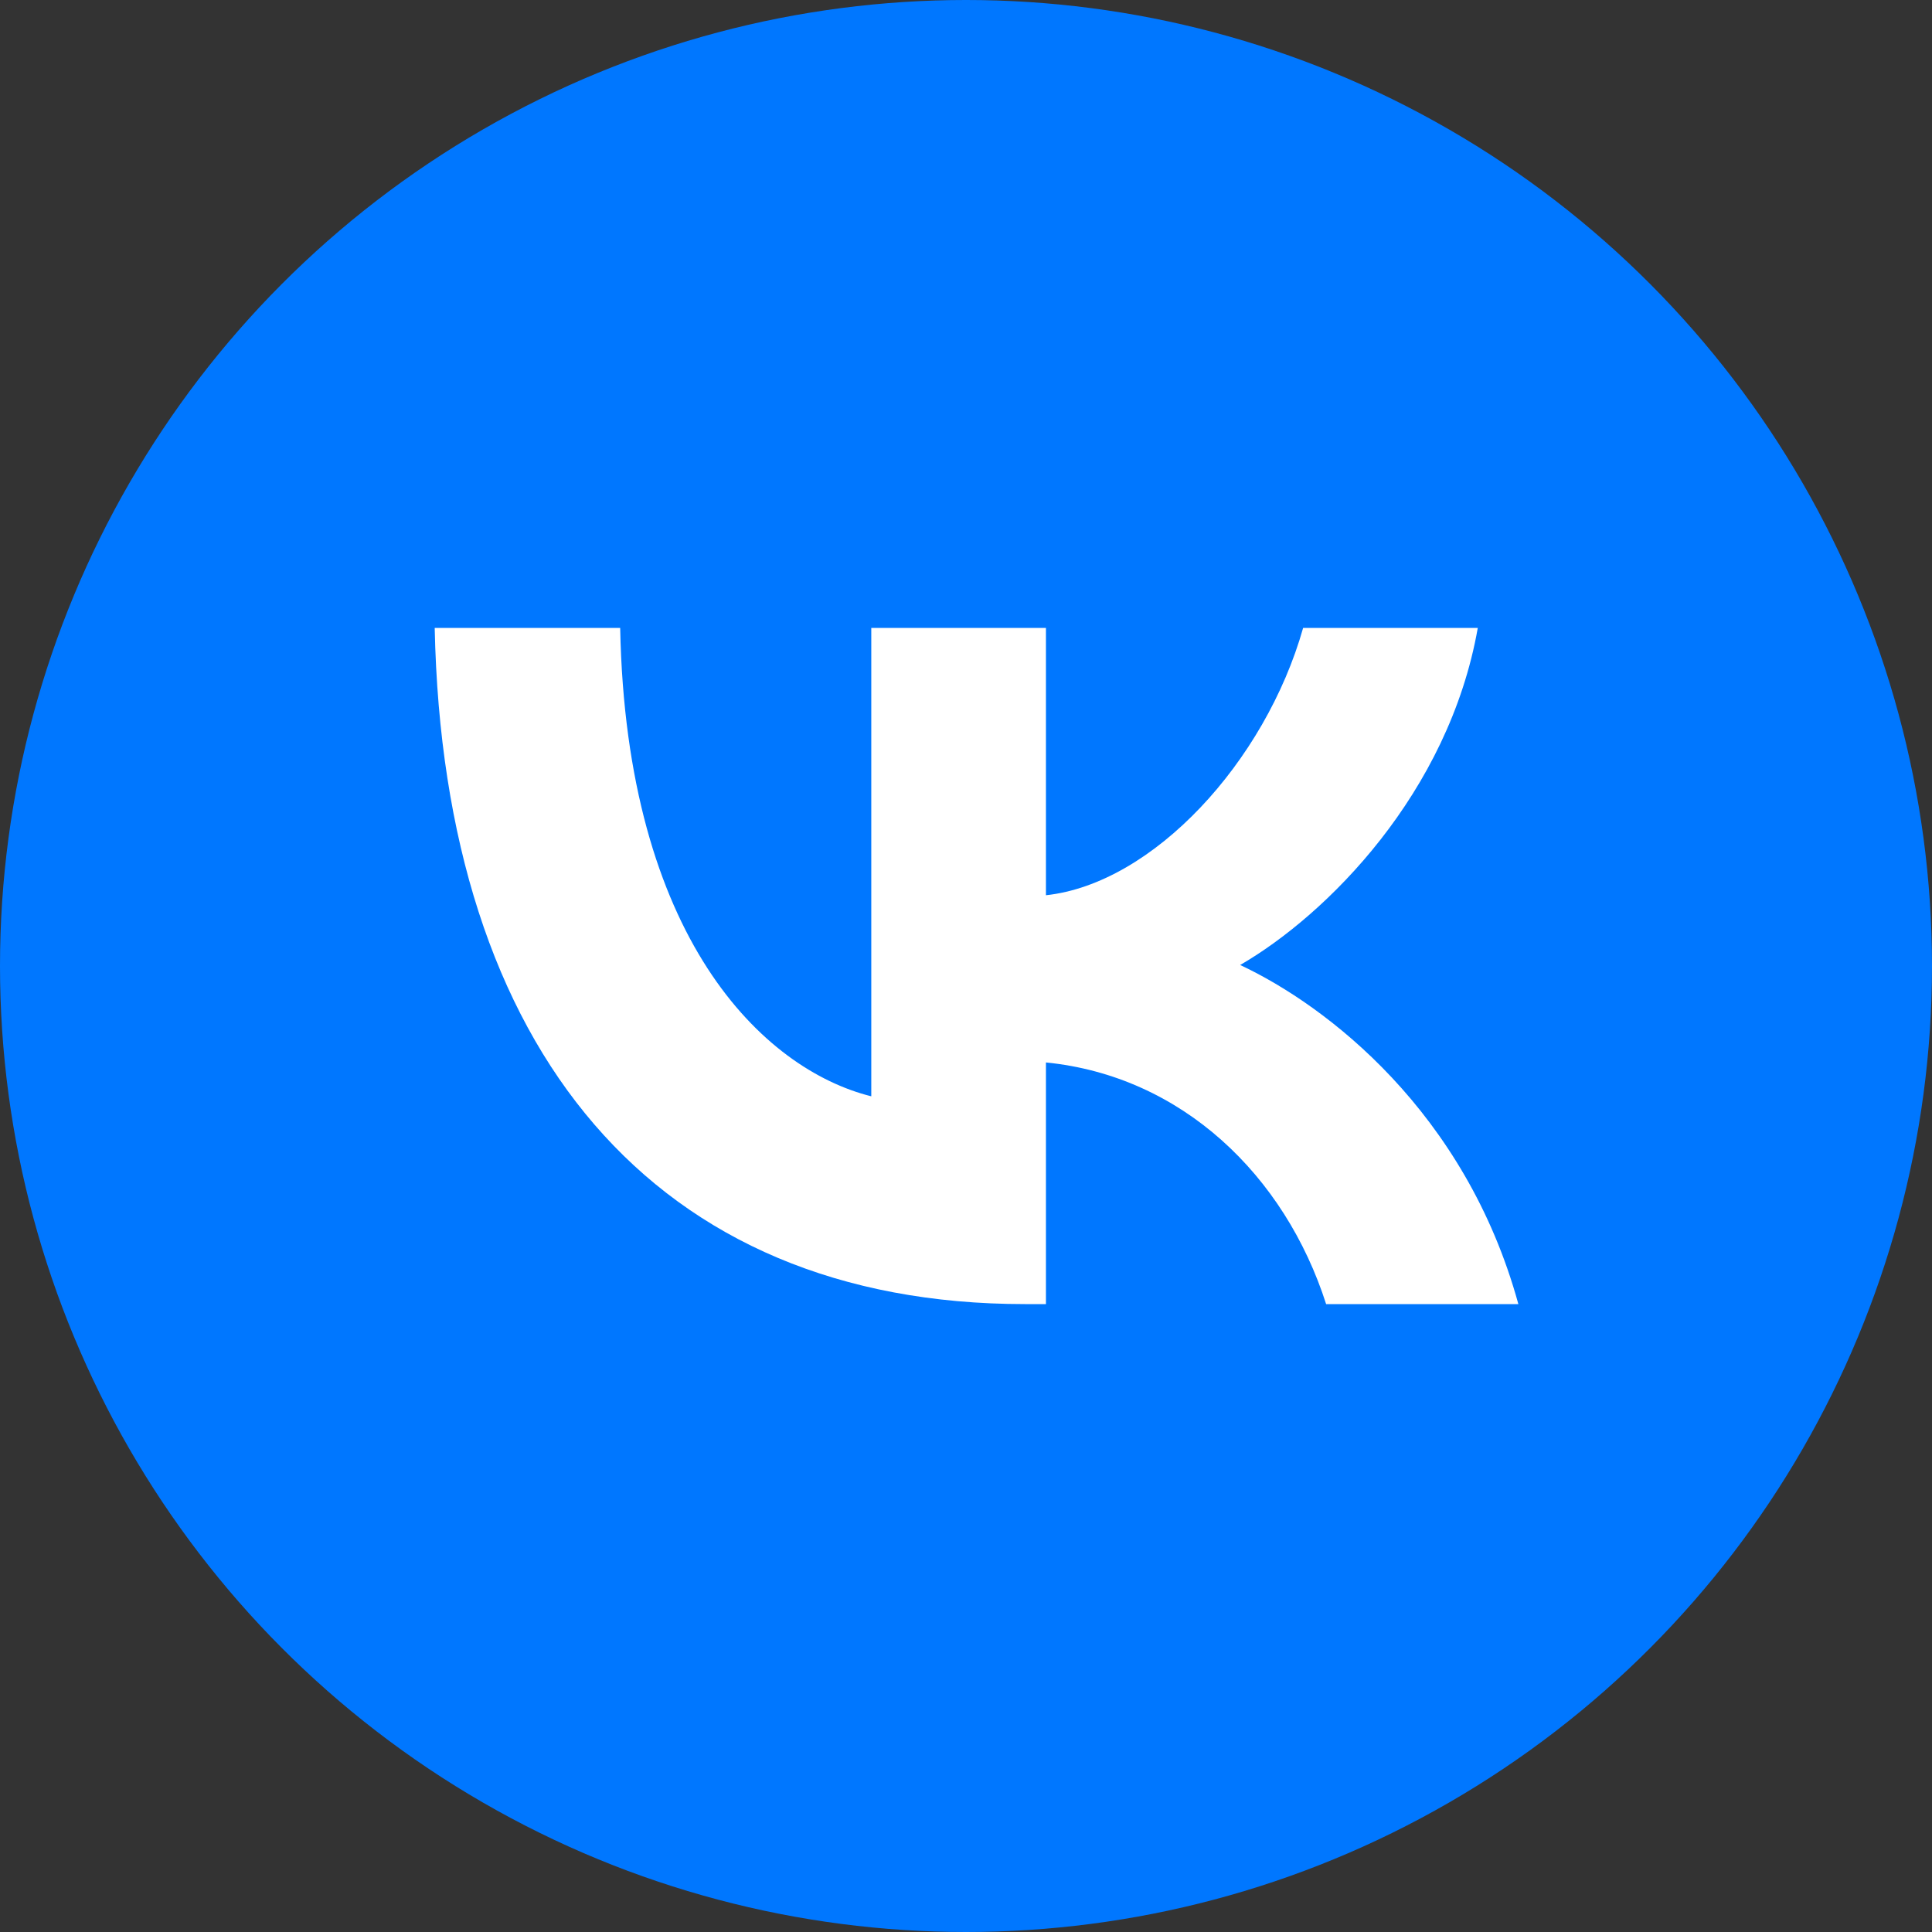 <svg width="40" height="40" viewBox="0 0 40 40" fill="none" xmlns="http://www.w3.org/2000/svg"><rect x="0" y="0" width="40" height="40" fill="#333333" stroke="none"/><circle cx="20" cy="20" r="20" fill="#07F"/><path d="M21.22 27C13.555 27 9.182 21.745 9 13h3.84c.126 6.418 2.957 9.137 5.199 9.698V13h3.616v5.535c2.214-.238 4.54-2.76 5.325-5.535h3.616c-.603 3.42-3.126 5.942-4.92 6.979 1.794.84 4.667 3.041 5.76 7.021h-3.98c-.854-2.663-2.985-4.723-5.801-5.003V27h-.435Z" fill="#fff"/></svg>